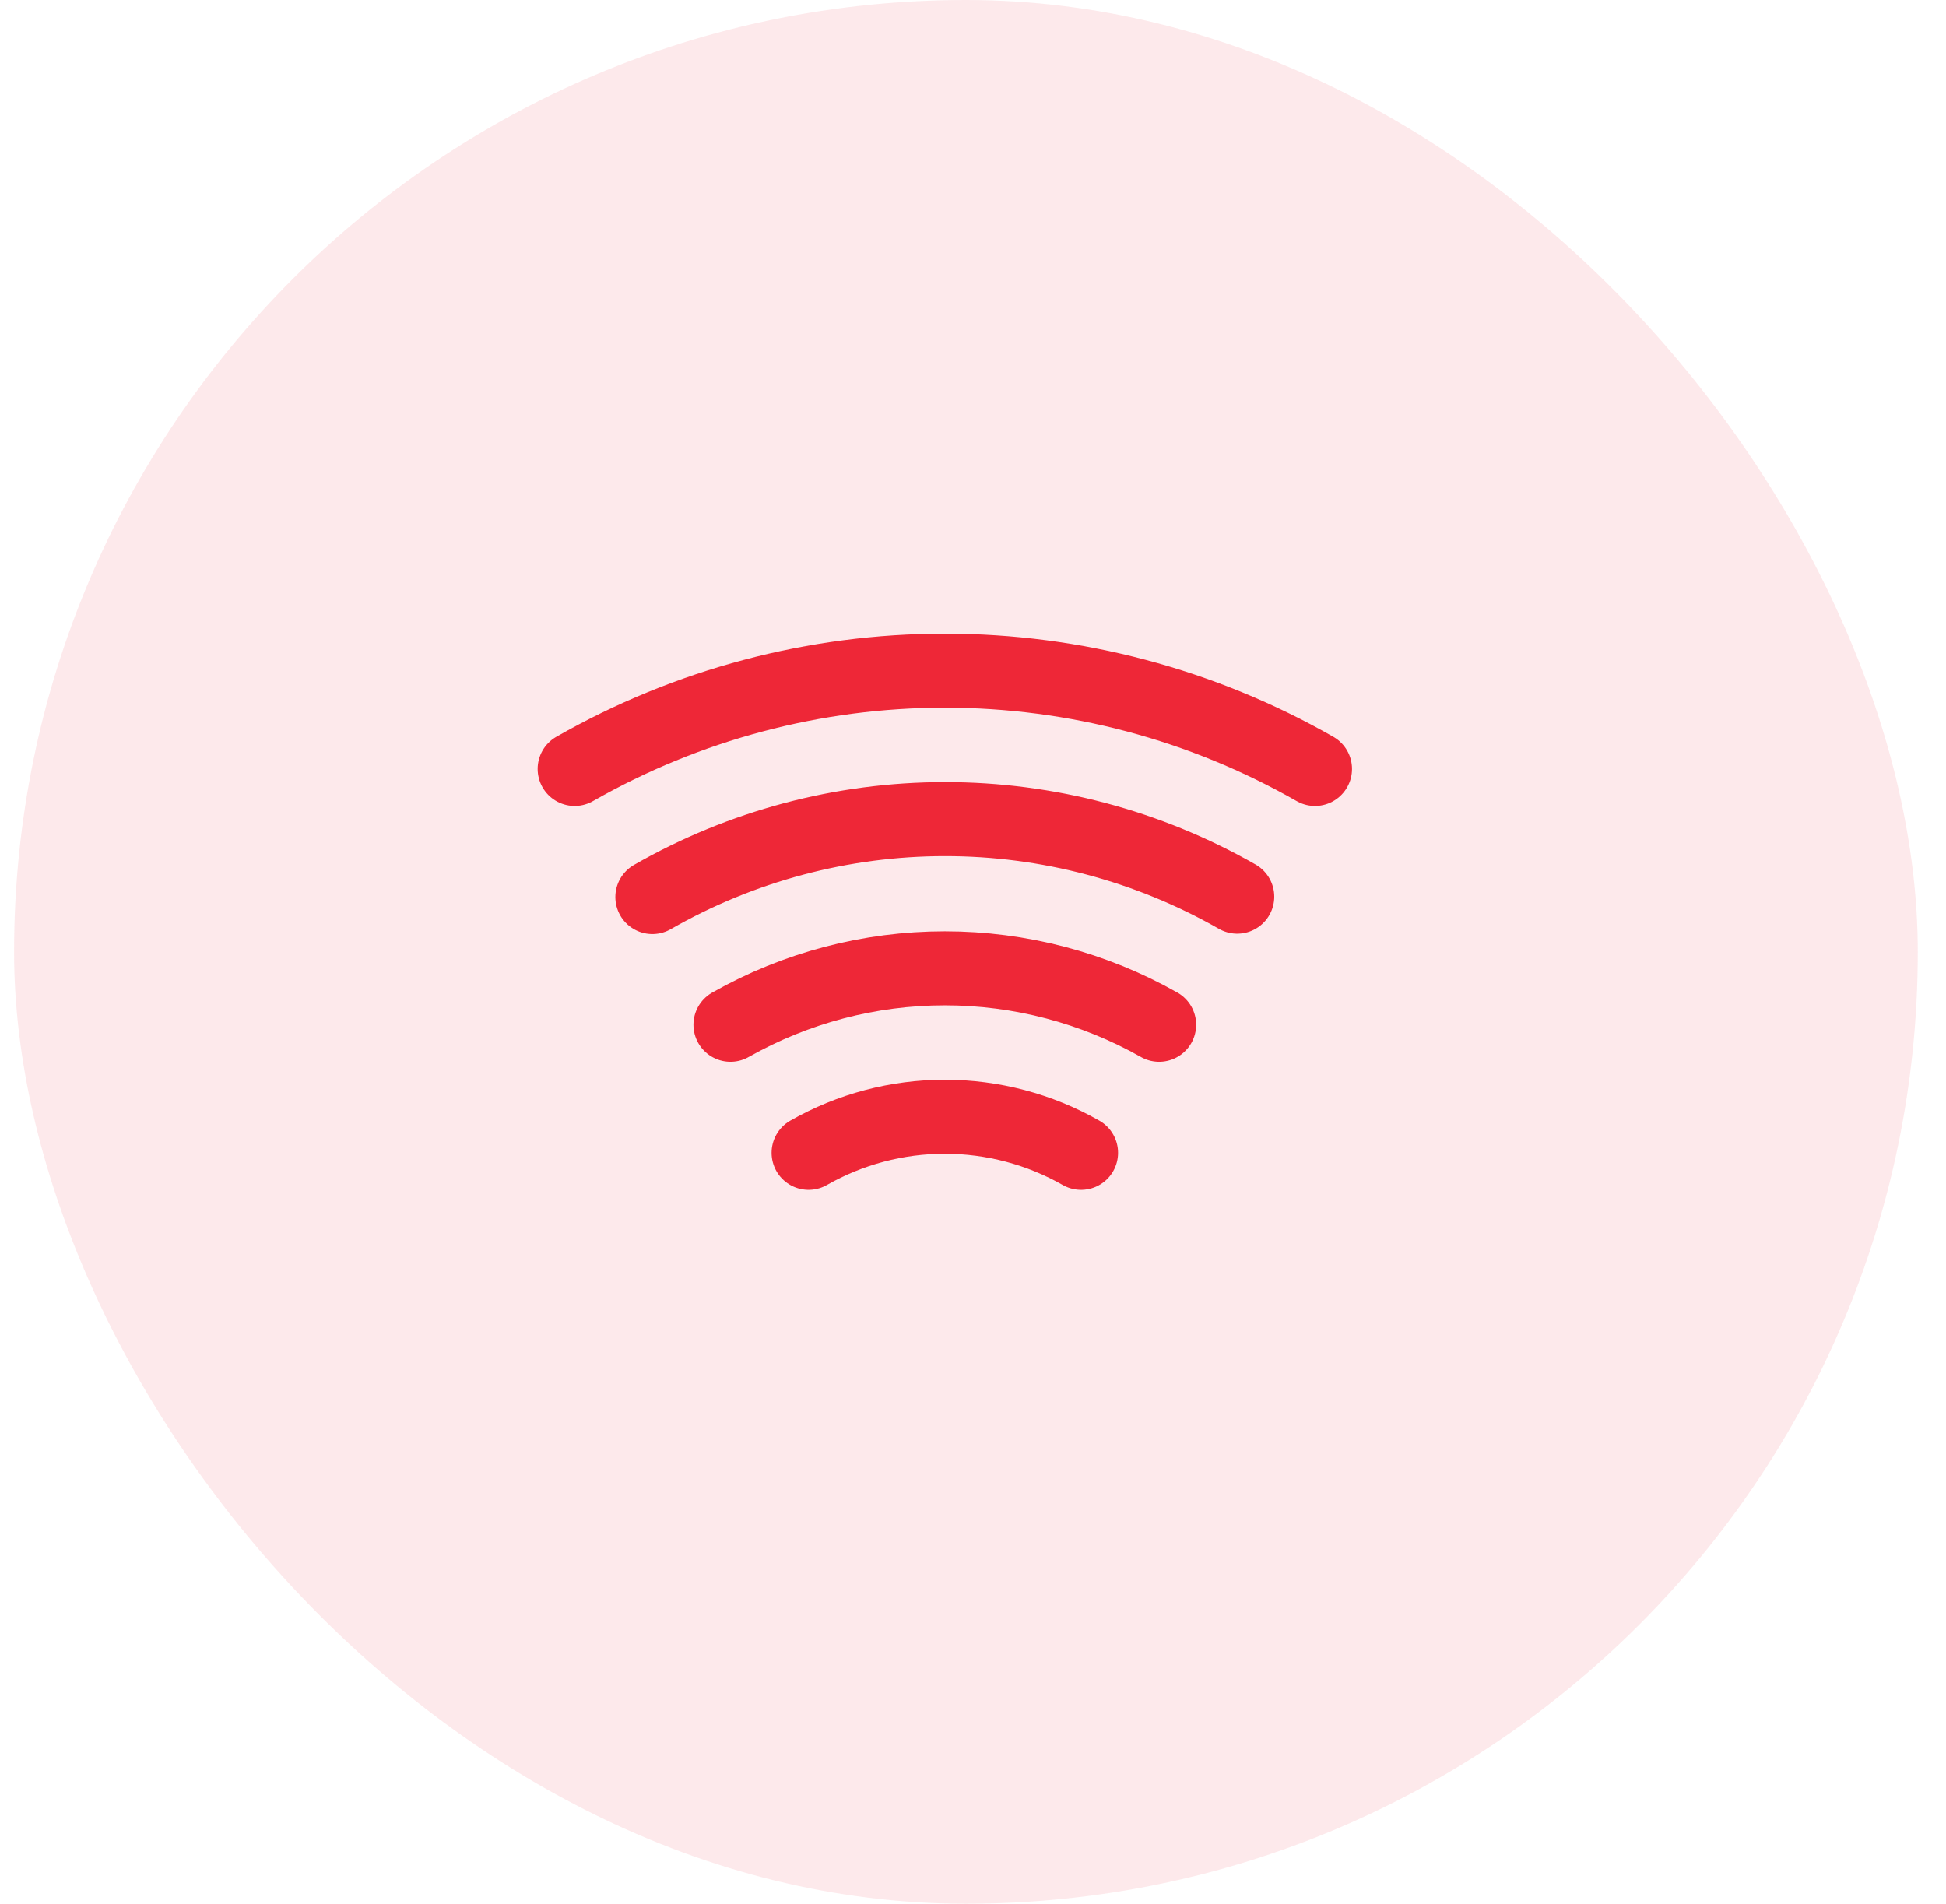<svg width="46" height="45" viewBox="0 0 46 45" fill="none" xmlns="http://www.w3.org/2000/svg">
<rect x="0.333" width="45" height="45" rx="22.5" fill="#EE2737" fill-opacity="0.1"/>
<path d="M19.114 27.25C20.095 26.691 21.204 26.397 22.334 26.397C23.463 26.397 24.573 26.691 25.554 27.25M17.267 24.223C18.813 23.348 20.558 22.889 22.334 22.889C24.109 22.889 25.854 23.348 27.4 24.223M15.421 21.204C17.525 19.998 19.907 19.363 22.332 19.362C24.757 19.36 27.14 19.992 29.246 21.195M13.584 18.176C16.248 16.654 19.264 15.853 22.334 15.853C25.403 15.853 28.419 16.654 31.084 18.176" stroke="#EE2737" stroke-width="1.75" stroke-linecap="round" stroke-linejoin="round"/>
</svg>
